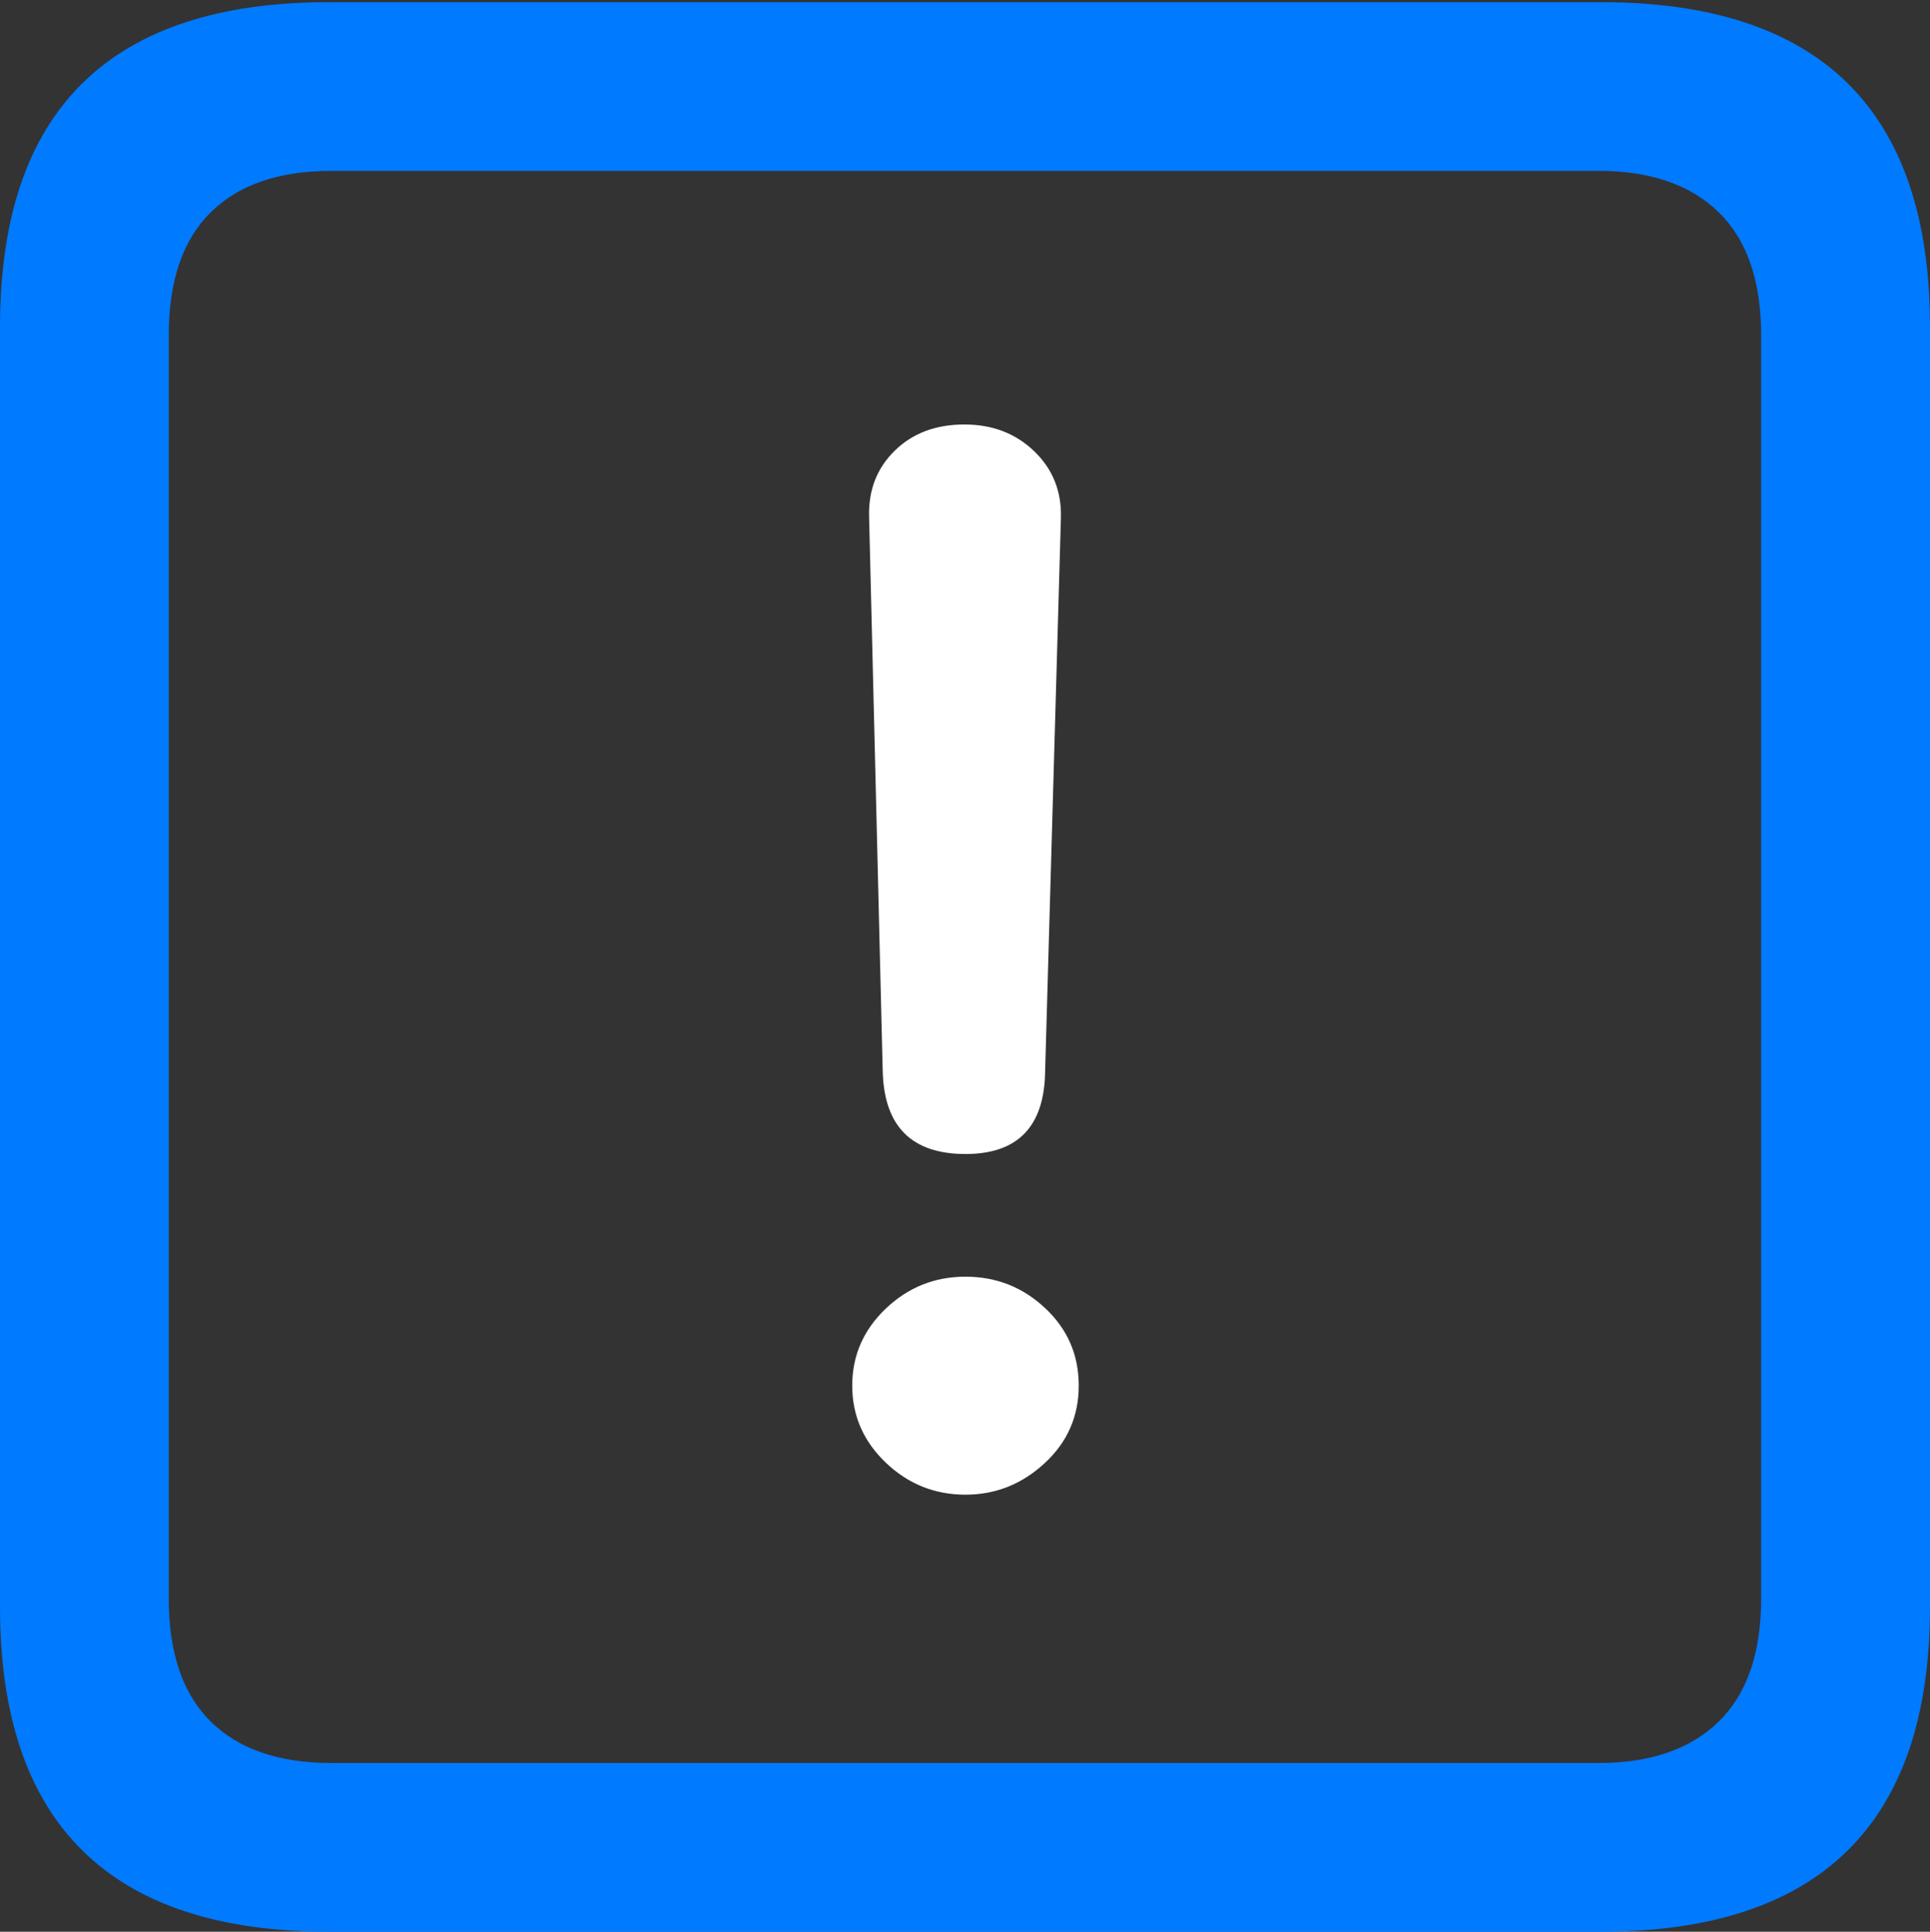 <?xml version="1.0" encoding="UTF-8"?>
<!--Generator: Apple Native CoreSVG 175.5-->
<!DOCTYPE svg
PUBLIC "-//W3C//DTD SVG 1.1//EN"
       "http://www.w3.org/Graphics/SVG/1.1/DTD/svg11.dtd">
<svg version="1.1" xmlns="http://www.w3.org/2000/svg" xmlns:xlink="http://www.w3.org/1999/xlink" width="17.979" height="17.998">
 <rect width="100%" height="100%" fill="#333333" stroke="none"/>
 <g>
  <rect height="17.998" opacity="0" width="17.979" x="0" y="0"/>
  <path d="M3.066 17.998L14.912 17.998Q16.445 17.998 17.212 17.241Q17.979 16.484 17.979 14.971L17.979 3.047Q17.979 1.533 17.212 0.776Q16.445 0.02 14.912 0.02L3.066 0.02Q1.533 0.02 0.767 0.776Q0 1.533 0 3.047L0 14.971Q0 16.484 0.767 17.241Q1.533 17.998 3.066 17.998ZM3.086 16.426Q2.354 16.426 1.963 16.04Q1.572 15.654 1.572 14.893L1.572 3.125Q1.572 2.363 1.963 1.978Q2.354 1.592 3.086 1.592L14.893 1.592Q15.615 1.592 16.011 1.978Q16.406 2.363 16.406 3.125L16.406 14.893Q16.406 15.654 16.011 16.04Q15.615 16.426 14.893 16.426Z" fill="#007aff"/>
  <path d="M8.994 10.752Q9.727 10.752 9.736 9.98L9.883 4.824Q9.893 4.453 9.634 4.204Q9.375 3.955 8.984 3.955Q8.584 3.955 8.335 4.199Q8.086 4.443 8.096 4.814L8.223 9.98Q8.242 10.752 8.994 10.752ZM8.994 13.926Q9.414 13.926 9.731 13.633Q10.049 13.34 10.049 12.91Q10.049 12.48 9.736 12.188Q9.424 11.895 8.994 11.895Q8.564 11.895 8.252 12.192Q7.939 12.49 7.939 12.91Q7.939 13.33 8.252 13.628Q8.564 13.926 8.994 13.926Z" fill="#ffffff"/>
 </g>
</svg>
